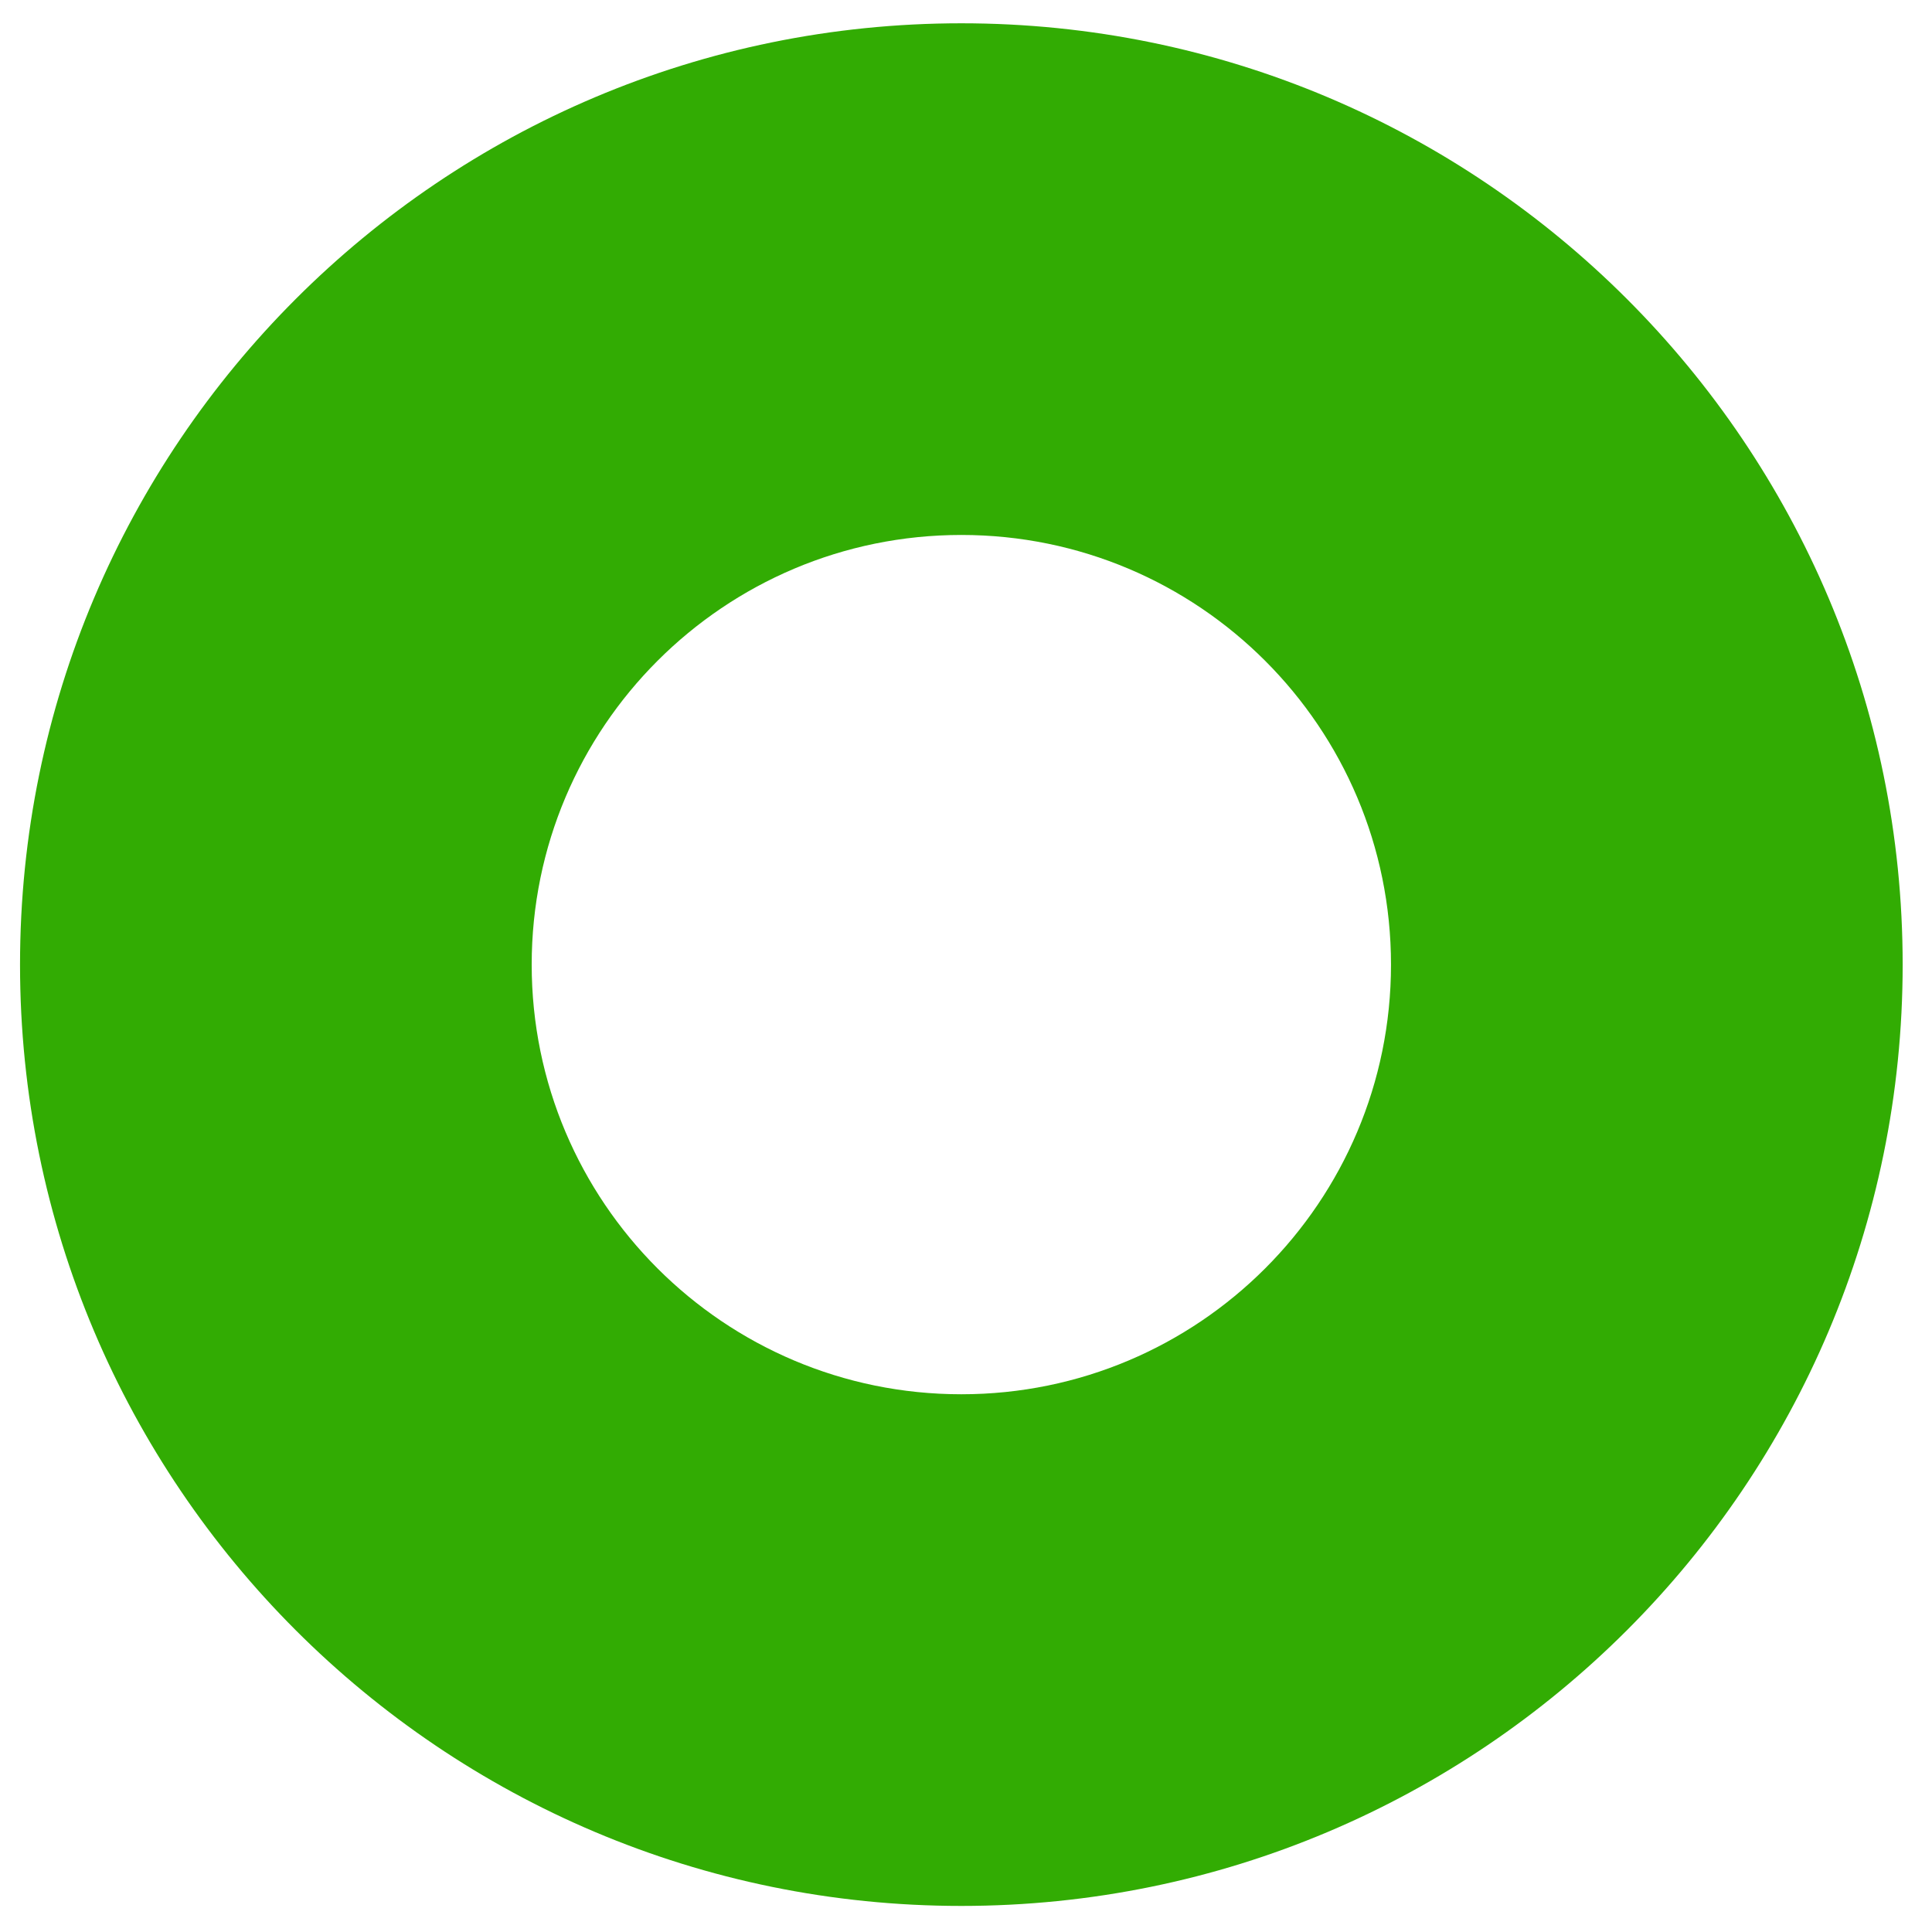 <?xml version="1.0" standalone="no"?><!DOCTYPE svg PUBLIC "-//W3C//DTD SVG 1.1//EN" "http://www.w3.org/Graphics/SVG/1.1/DTD/svg11.dtd"><svg t="1534230458260" class="icon" style="" viewBox="0 0 1024 1024" version="1.1" xmlns="http://www.w3.org/2000/svg" p-id="14573" xmlns:xlink="http://www.w3.org/1999/xlink" width="600" height="600"><defs><style type="text/css"></style></defs><path d="M509.532 12.344c-275.543 0-498.918 223.375-498.918 498.918s223.37 498.918 498.918 498.918c275.543 0 498.918-223.37 498.918-498.918 0-275.543-223.375-498.918-498.918-498.918z m0 726.646c-125.768 0-227.727-101.96-227.727-227.727s101.96-227.727 227.727-227.727 227.727 101.96 227.727 227.727-101.96 227.727-227.727 227.727z" p-id="14574" fill="#32ac03"></path></svg>